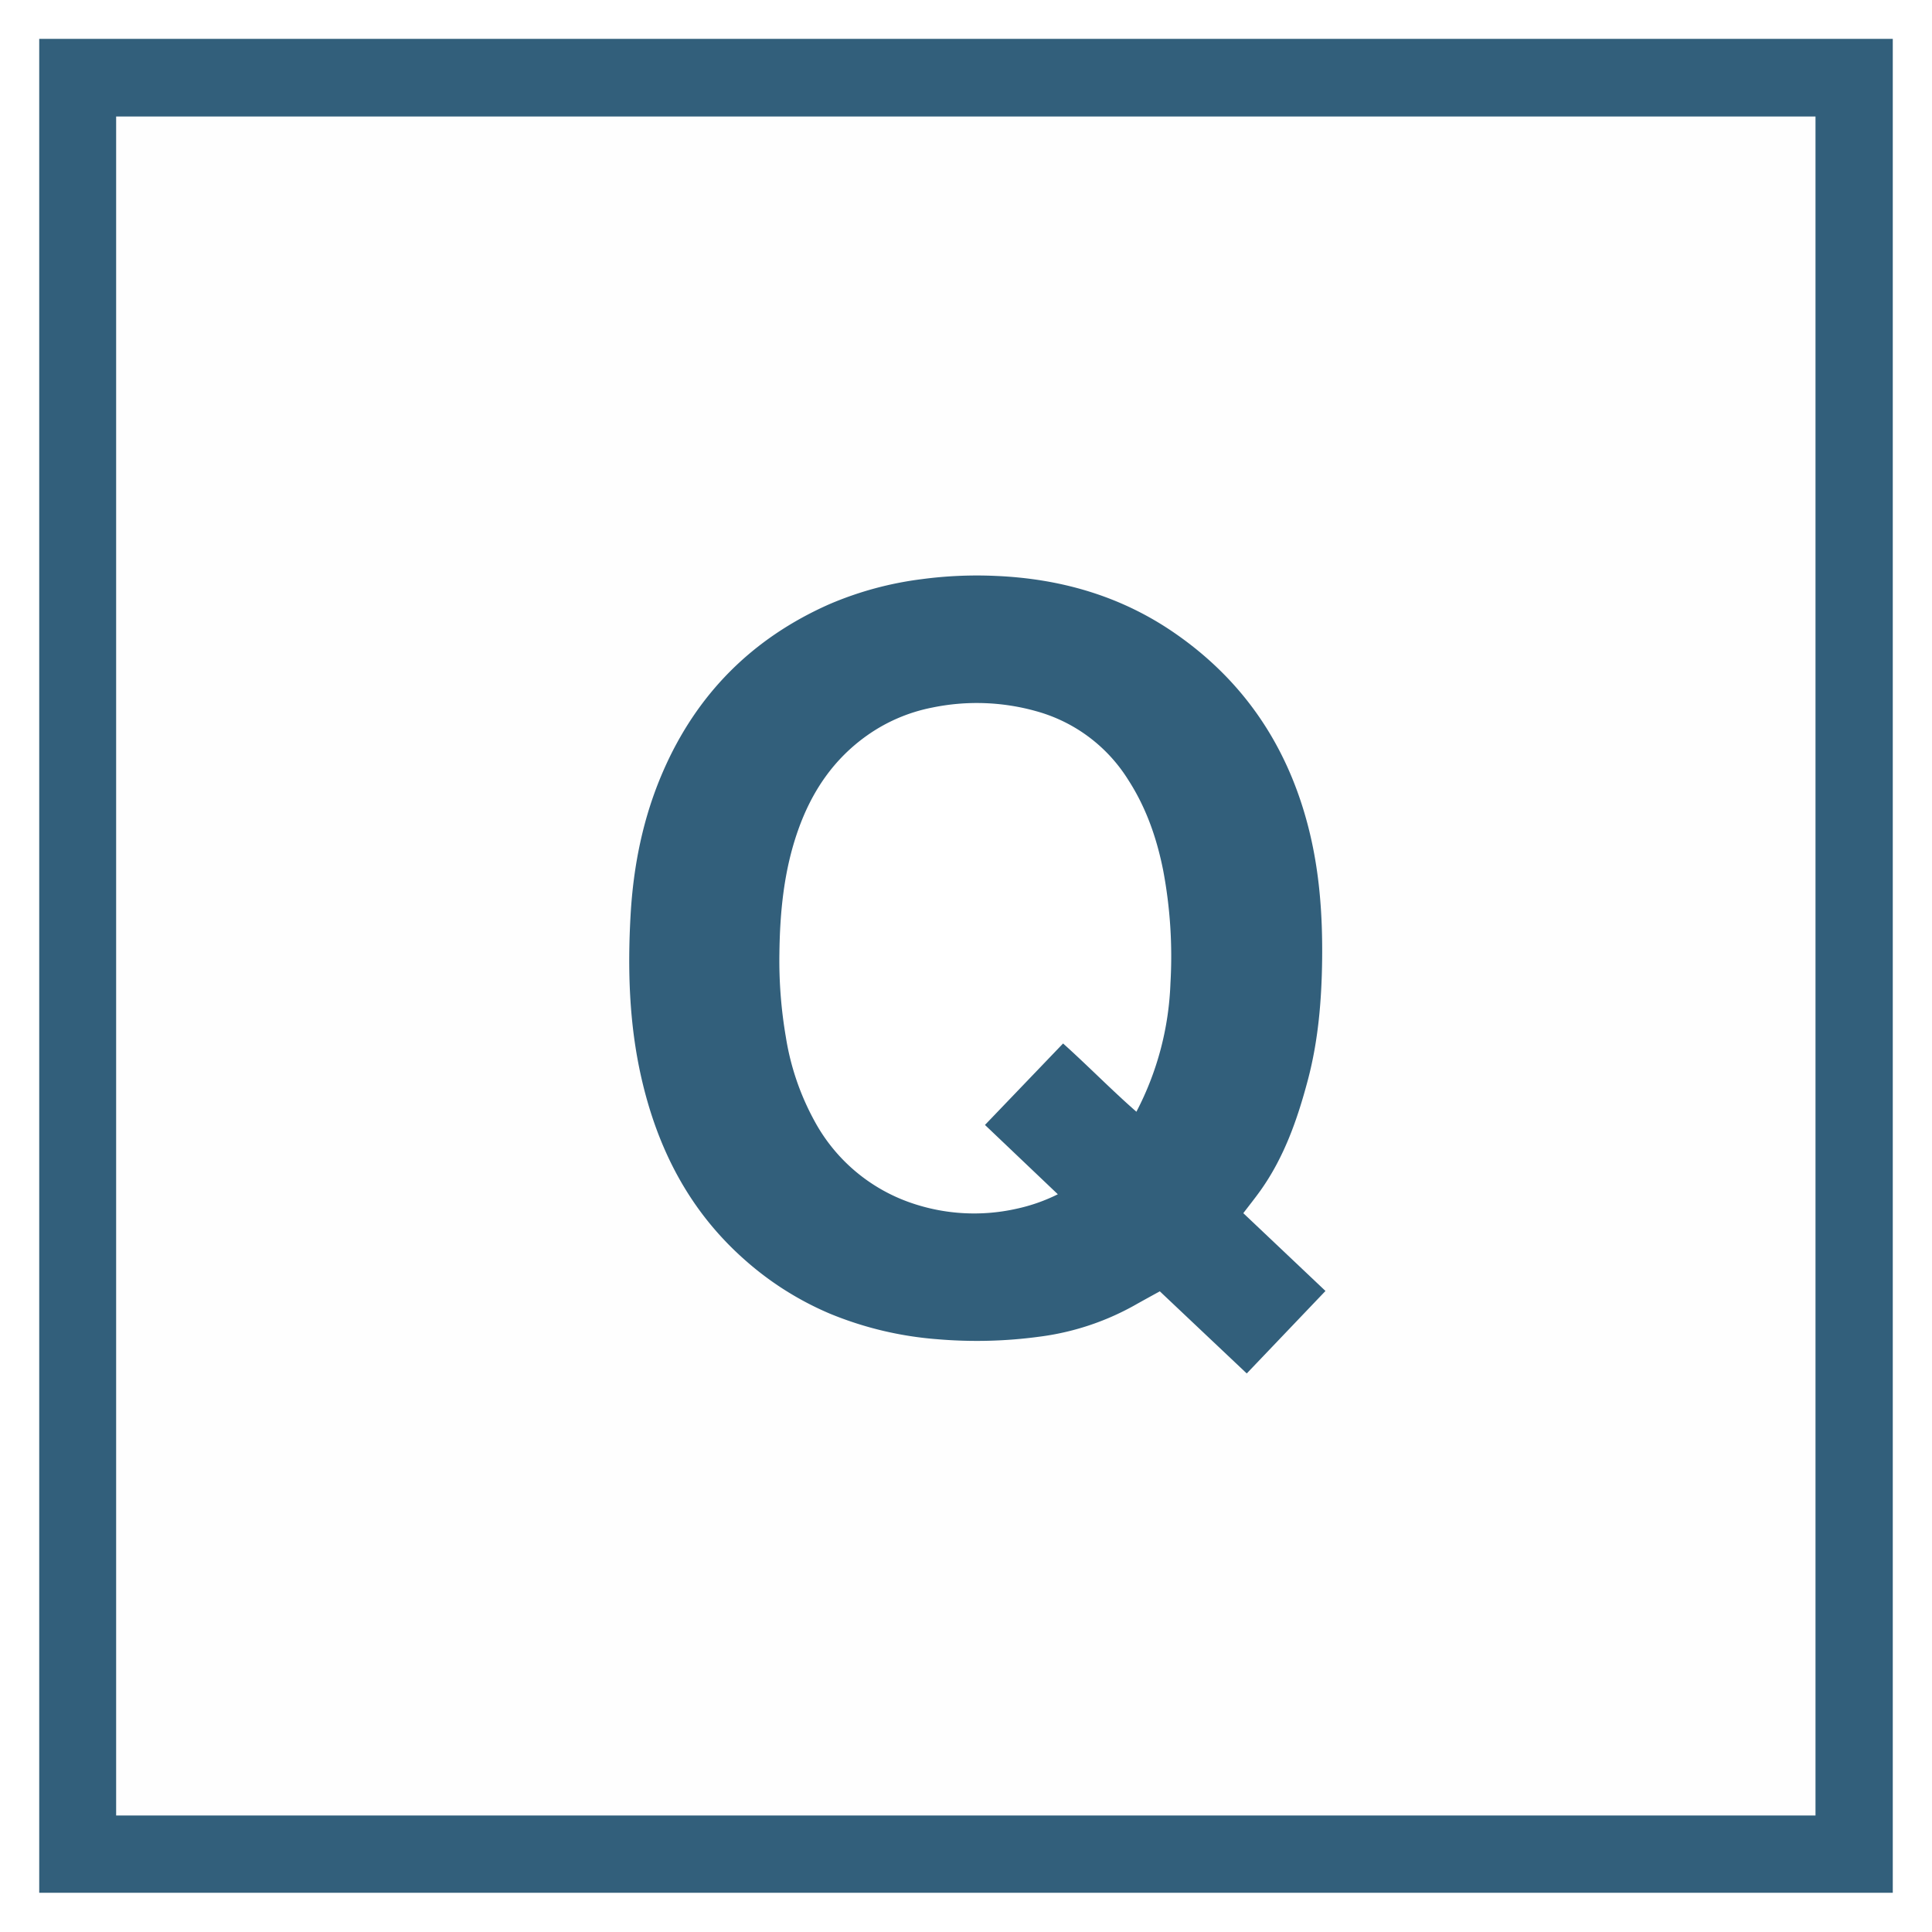 <svg id="Ebene_1" data-name="Ebene 1" xmlns="http://www.w3.org/2000/svg" viewBox="0 0 600 600"><rect x="0" y="0" width="600" height="600" fill="#333333" stroke="none"/><defs><style>.cls-1{fill:#fff;}.cls-2{fill:#325f7b;}.cls-3{fill:#fefefe;}</style></defs><title>quantusflowlogo_large_whitebg</title><path class="cls-1" d="M.6.6h600v600H.6Q.6,300.6.6.6Z" transform="translate(-0.6 -0.6)"/><path class="cls-2" d="M12.78,12.67H588.42V588.42H12.78Z" transform="translate(-0.6 -0.6)"/><path class="cls-3" d="M36.67,564.42V36.78H564.42V564.42Z" transform="translate(-0.6 -0.6)"/><path class="cls-2" d="M386.72,377.36l25.52,24.16-24.45,25.62-27-25.51c-2.86,1.58-5.47,3-8.07,4.47a81.72,81.72,0,0,1-29.33,9.62,144.4,144.4,0,0,1-31.67.79,109.25,109.25,0,0,1-33.27-7.89,96.29,96.29,0,0,1-26.46-16.68c-17.28-15.21-27.19-34.53-32.23-56.73-3.77-16.62-4.28-33.45-3.33-50.32.86-15.38,3.87-30.41,10.06-44.65q15.67-36.07,51.68-52a106.23,106.23,0,0,1,28.71-7.78,129.25,129.25,0,0,1,23-1c19.92.85,38.52,6.13,55.1,17.46,21.59,14.76,35.33,35,41.87,60.31,3.53,13.63,4.52,27.5,4.35,41.52-.16,12.61-1.21,25.12-4.45,37.32s-7.36,24-14.79,34.39C390.31,372.76,388.57,374.93,386.72,377.36Z" transform="translate(-0.6 -0.6)"/><path class="cls-1" d="M329.12,371.49A54.57,54.57,0,0,1,316.24,376a60.06,60.06,0,0,1-32.74-1.85,54.06,54.06,0,0,1-29.64-24.85,80.32,80.32,0,0,1-9.21-26.67,140.42,140.42,0,0,1-2-25.92c.16-13,1.42-25.87,5.79-38.25,4.23-12,11-22.08,21.5-29.5a52.41,52.41,0,0,1,20.19-8.62,68.3,68.3,0,0,1,32.28,1.13A49,49,0,0,1,351,242.82c5.54,8.58,8.82,18,10.82,28A143.59,143.59,0,0,1,364.09,306a93.23,93.23,0,0,1-10.57,39.86c-7.77-6.79-14.91-14.14-22.77-21.2l-24.26,25.3Z" transform="translate(-0.6 -0.6)"/></svg>